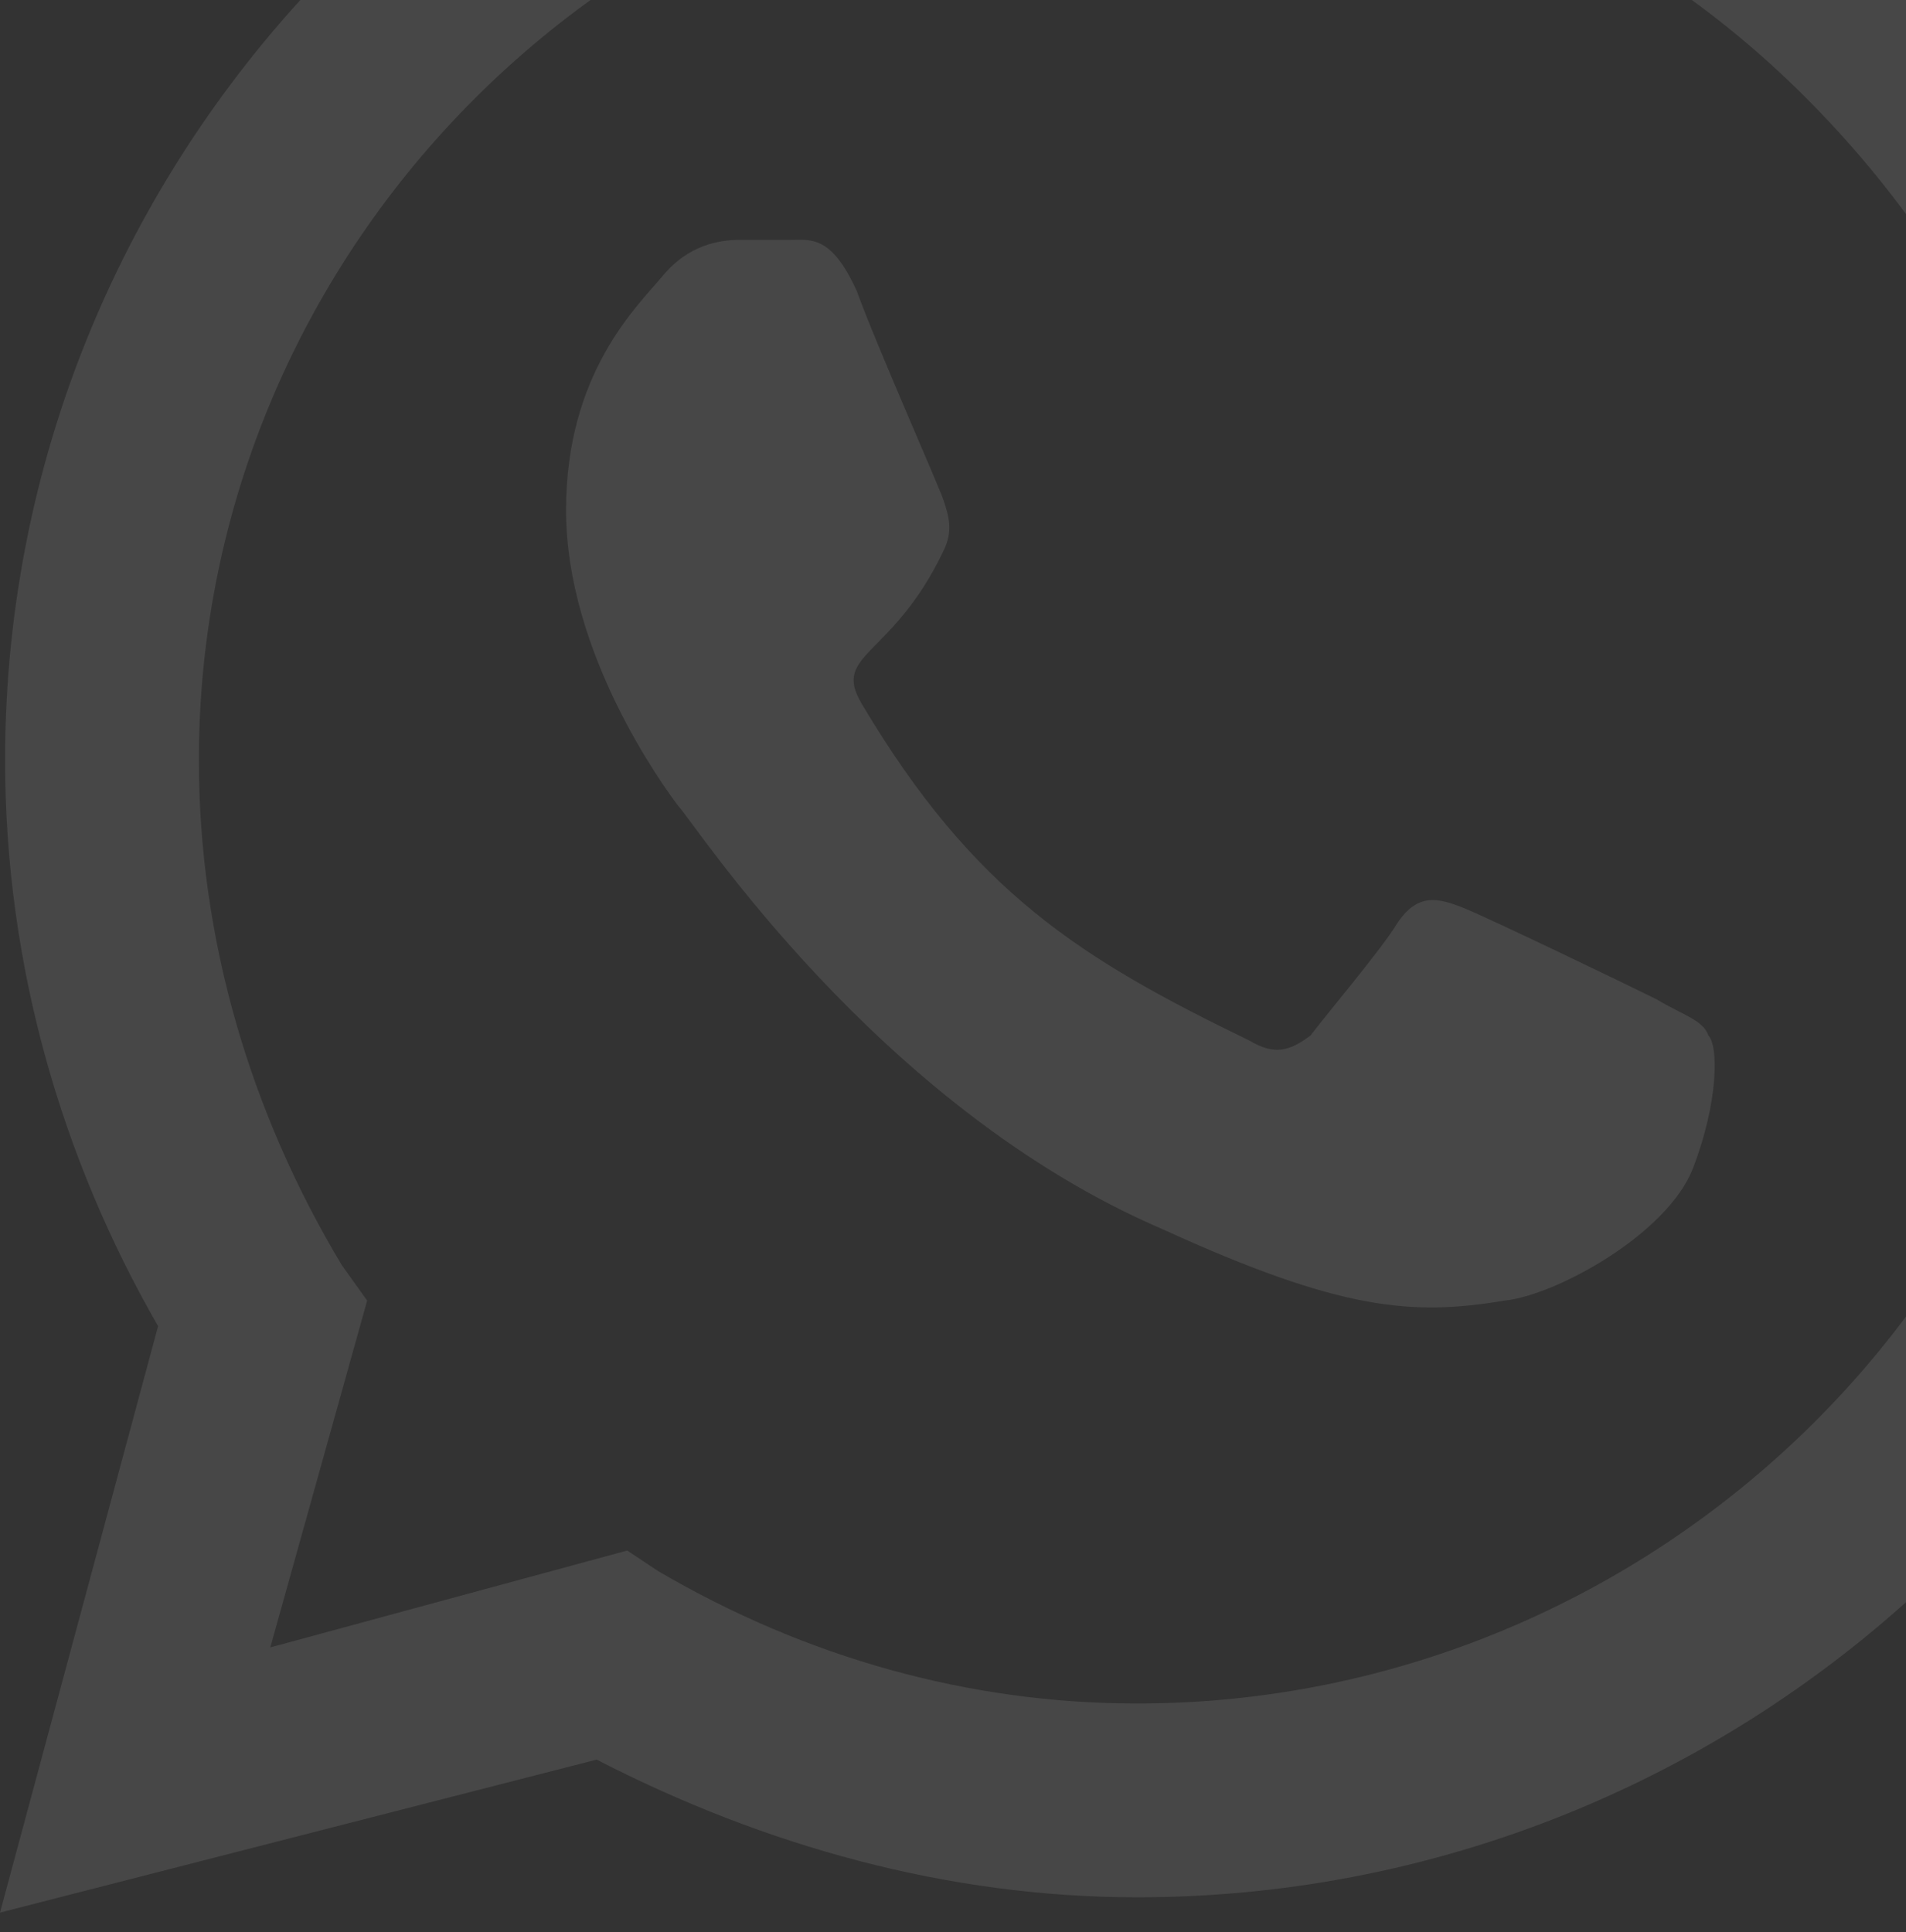 <svg width="73" height="74" viewBox="0 0 73 74" fill="none" xmlns="http://www.w3.org/2000/svg">
<rect x="0" y="0" width="73" height="74" fill="#333333" stroke="none"/>
<path opacity="0.1" d="M74.219 -1.359C66.211 -9.562 55.273 -14.25 43.555 -14.25C19.727 -14.25 0.195 5.281 0.195 29.109C0.195 36.922 2.344 44.344 6.055 50.789L0 73.25L22.852 67.391C29.297 70.711 36.328 72.664 43.555 72.664C67.578 72.664 87.5 53.133 87.5 29.305C87.5 17.586 82.422 6.844 74.219 -1.359ZM43.555 65.242C37.109 65.242 30.859 63.484 25.195 60.164L24.023 59.383L10.352 63.094L14.062 49.812L13.086 48.445C9.57 42.586 7.617 35.945 7.617 29.109C7.617 9.383 23.828 -6.828 43.75 -6.828C53.32 -6.828 62.305 -3.117 69.141 3.719C75.977 10.555 80.078 19.539 80.078 29.305C80.078 49.031 63.477 65.242 43.555 65.242ZM63.477 38.289C62.305 37.703 57.031 35.164 56.055 34.773C55.078 34.383 54.297 34.188 53.516 35.359C52.93 36.336 50.781 38.875 50.195 39.656C49.414 40.242 48.828 40.438 47.852 39.852C41.406 36.727 37.305 34.188 33.008 26.961C31.836 25.008 34.18 25.203 36.133 21.102C36.523 20.32 36.328 19.734 36.133 19.148C35.938 18.562 33.594 13.289 32.812 11.141C31.836 8.992 31.055 9.188 30.273 9.188C29.688 9.188 28.906 9.188 28.32 9.188C27.539 9.188 26.367 9.383 25.391 10.555C24.414 11.727 21.68 14.266 21.68 19.539C21.68 25.008 25.391 30.086 25.977 30.867C26.562 31.453 33.594 42.391 44.531 47.078C51.367 50.203 54.102 50.398 57.617 49.812C59.57 49.617 63.867 47.273 64.844 44.734C65.82 42.195 65.82 40.047 65.43 39.656C65.234 39.07 64.453 38.875 63.477 38.289Z" fill="white"/>
</svg>
